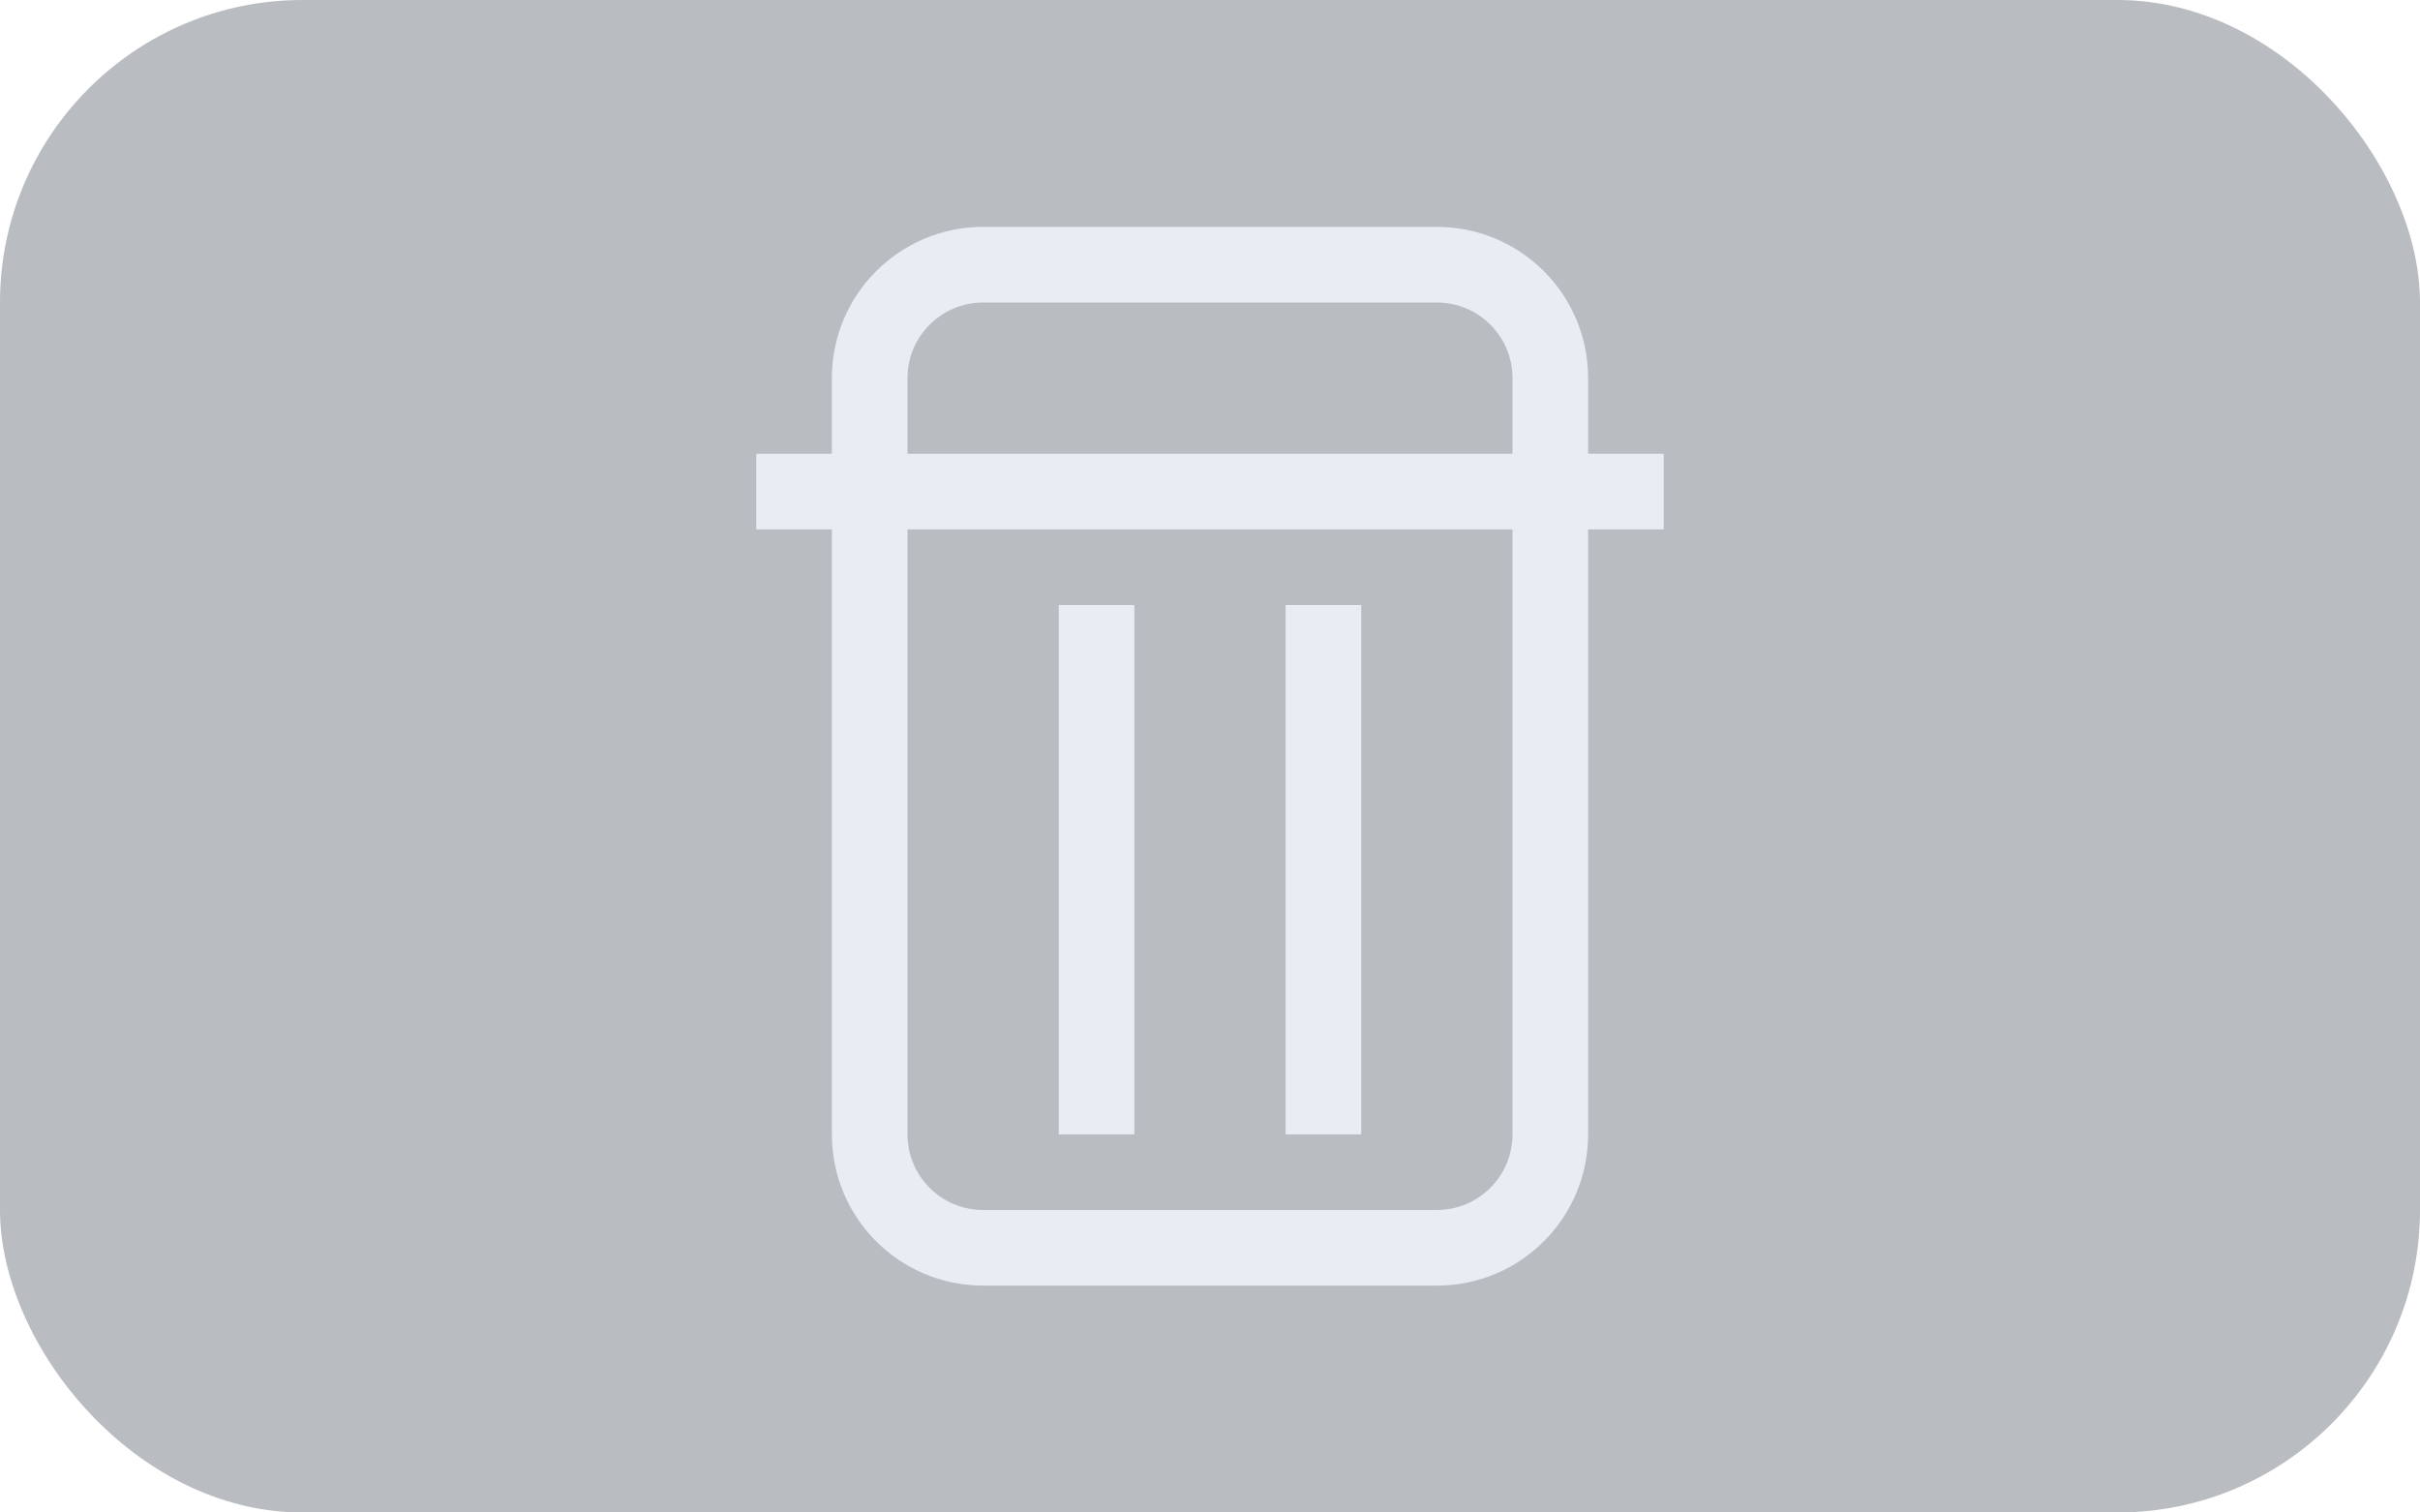 <svg width="32" height="20" viewBox="0 0 32 20" fill="none" xmlns="http://www.w3.org/2000/svg">
<g opacity="0.4">
<rect width="32" height="20" rx="4" fill="#4F5963"/>
<g clip-path="url(#clip0_1144_44203)">
<rect x="8" y="2" width="16" height="16" rx="4" fill="#4F5963"/>
<path fill-rule="evenodd" clip-rule="evenodd" d="M13 4H19C19.552 4 20 4.448 20 5V6H12V5C12 4.448 12.448 4 13 4ZM11 6H10V7H11V15C11 16.105 11.895 17 13 17H19C20.105 17 21 16.105 21 15V7H22V6H21V5C21 3.895 20.105 3 19 3H13C11.895 3 11 3.895 11 5V6ZM20 7V15C20 15.552 19.552 16 19 16H13C12.448 16 12 15.552 12 15V7H20ZM14 15L14 8H15L15 15H14ZM17 8L17 15H18V8H17Z" fill="#C3D2DF"/>
</g>
</g>
<defs>
<clipPath id="clip0_1144_44203">
<rect width="16" height="16" fill="white" transform="translate(8 2)"/>
</clipPath>
</defs>
</svg>
